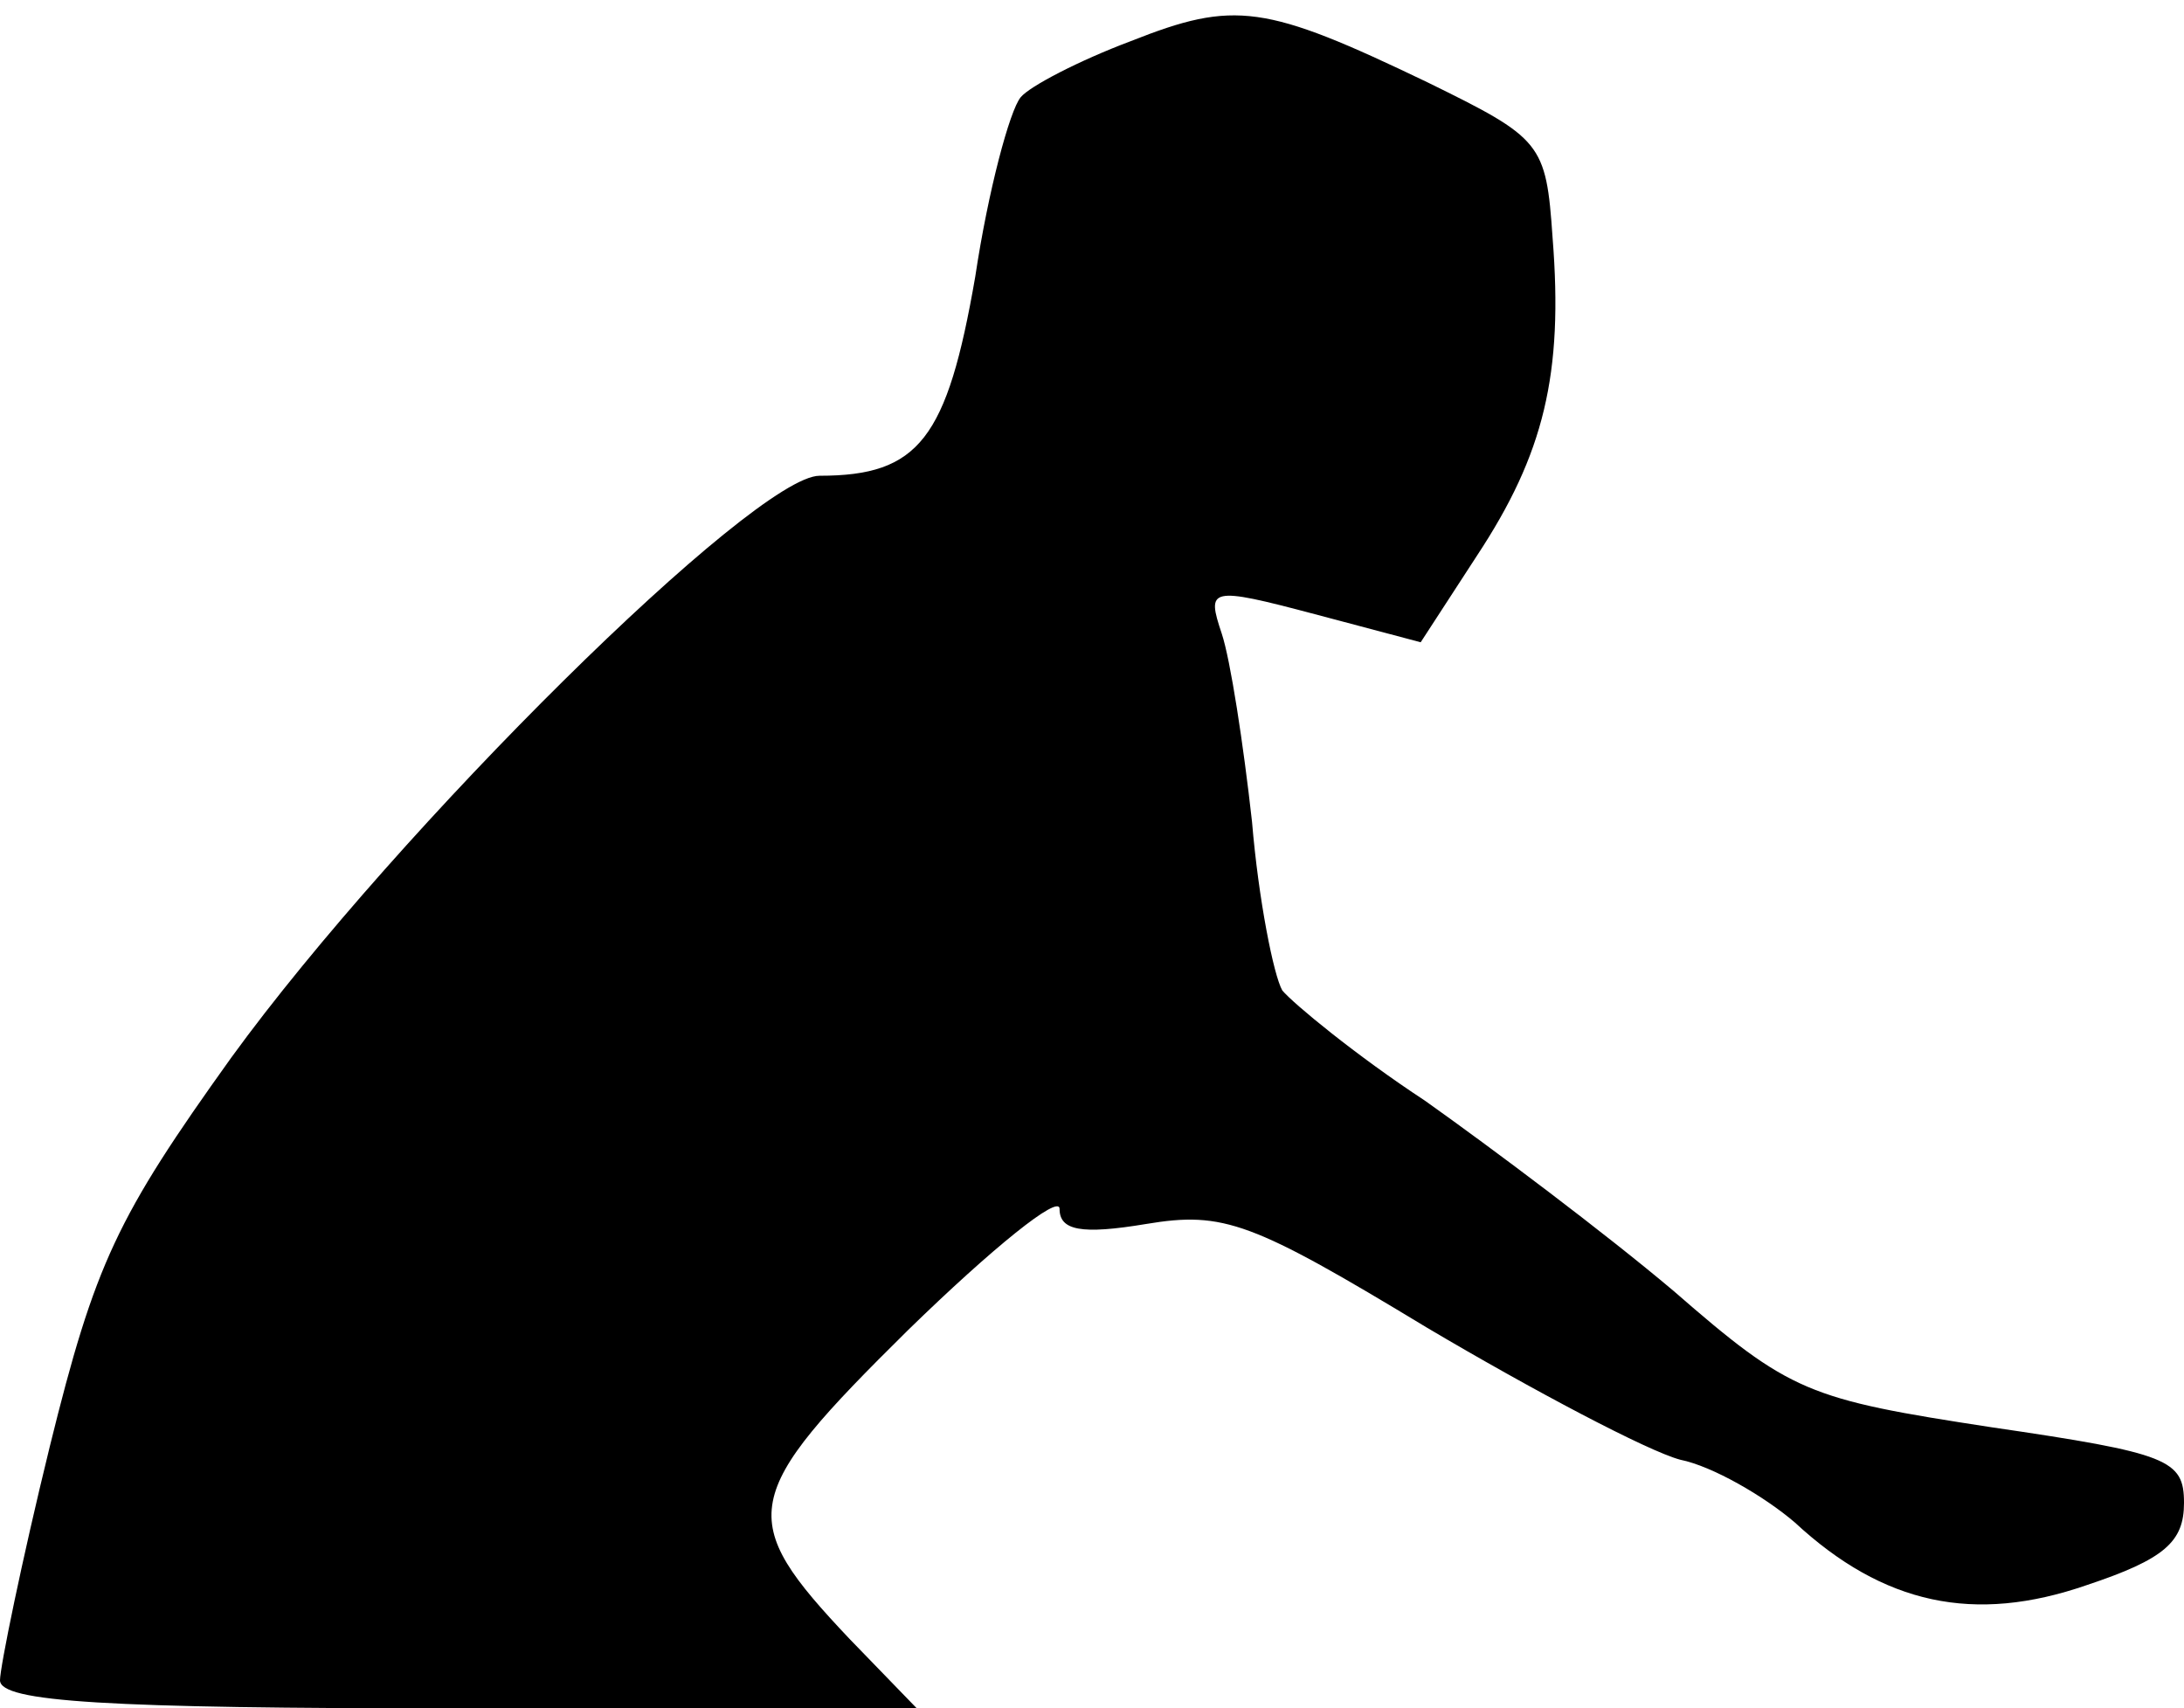 <?xml version="1.0" standalone="no"?>
<!DOCTYPE svg PUBLIC "-//W3C//DTD SVG 20010904//EN"
 "http://www.w3.org/TR/2001/REC-SVG-20010904/DTD/svg10.dtd">
<svg version="1.0" xmlns="http://www.w3.org/2000/svg"
 width="101pt" height="79pt" viewBox="0 0 101 79"
 preserveAspectRatio="xMidYMid meet">
<g transform="translate(0,79) scale(0.1,-0.1)"
fill="#000000" stroke="none">
<path fill="#000000" stroke="none" d="M523 771 c-24 -9 -47 -21 -51 -26 -5
-6 -15 -43 -21 -83 -13 -75 -26 -92 -72 -92 -30 0 -195 -163 -272 -269 -53
-74 -63 -95 -84 -180 -13 -53 -23 -102 -23 -108 0 -10 49 -13 212 -13 l212 0
-31 32 c-53 56 -51 66 27 143 39 38 70 63 70 56 0 -10 10 -12 40 -7 36 6 49 1
130 -48 49 -29 102 -57 117 -61 15 -3 39 -17 53 -29 41 -38 83 -47 135 -29 36
12 45 20 45 38 0 20 -7 23 -89 35 -85 13 -93 16 -147 63 -32 27 -84 66 -115
88 -32 21 -61 45 -66 51 -4 7 -11 42 -14 78 -4 36 -10 75 -14 87 -7 21 -6 22
43 9 l49 -13 26 40 c31 47 40 84 35 147 -3 44 -5 46 -58 72 -75 36 -89 38
-137 19z"/>
</g>
</svg>
